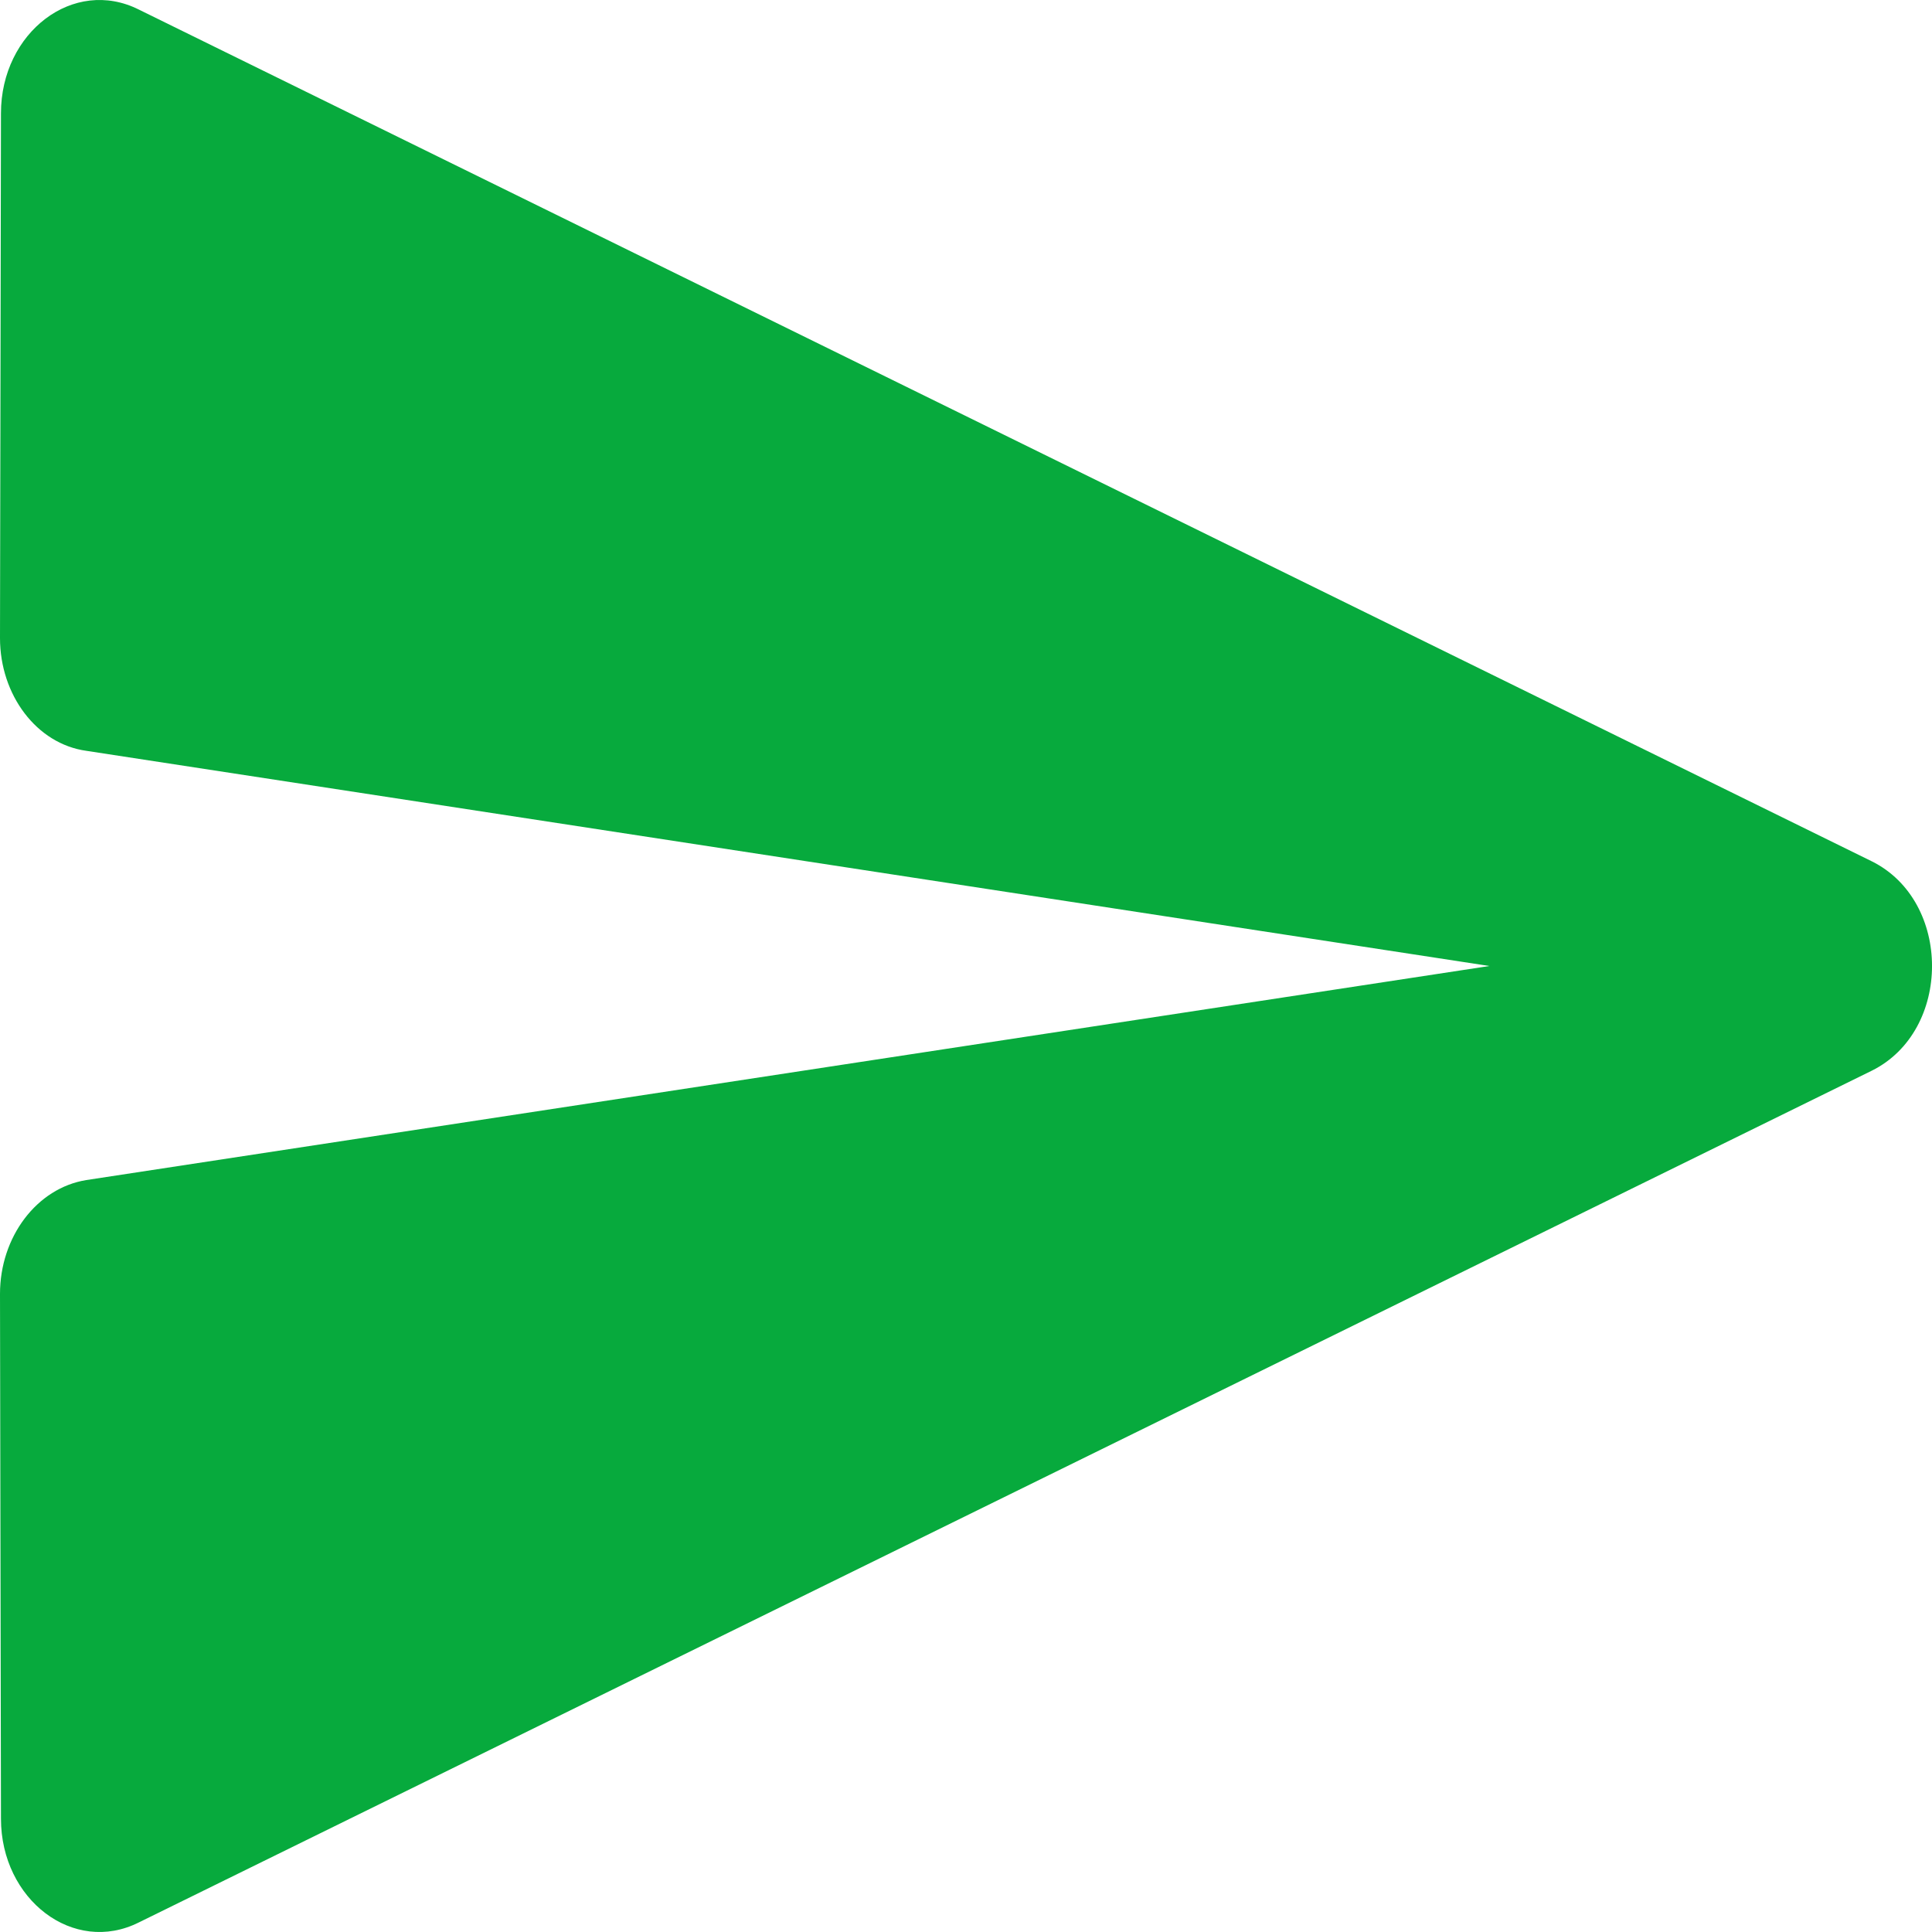 <svg width="24" height="24" viewBox="0 0 24 24" fill="#fff" xmlns="http://www.w3.org/2000/svg">
<path d="M1.727 23.88L23.251 13.301C24.25 12.806 24.25 11.194 23.251 10.699L1.727 0.12C0.913 -0.29 0.012 0.403 0.012 1.407L0 7.927C0 8.634 0.456 9.242 1.073 9.327L18.502 12L1.073 14.659C0.456 14.758 0 15.366 0 16.073L0.012 22.593C0.012 23.597 0.913 24.29 1.727 23.88Z" fill="#07AA3D"/>
</svg>
